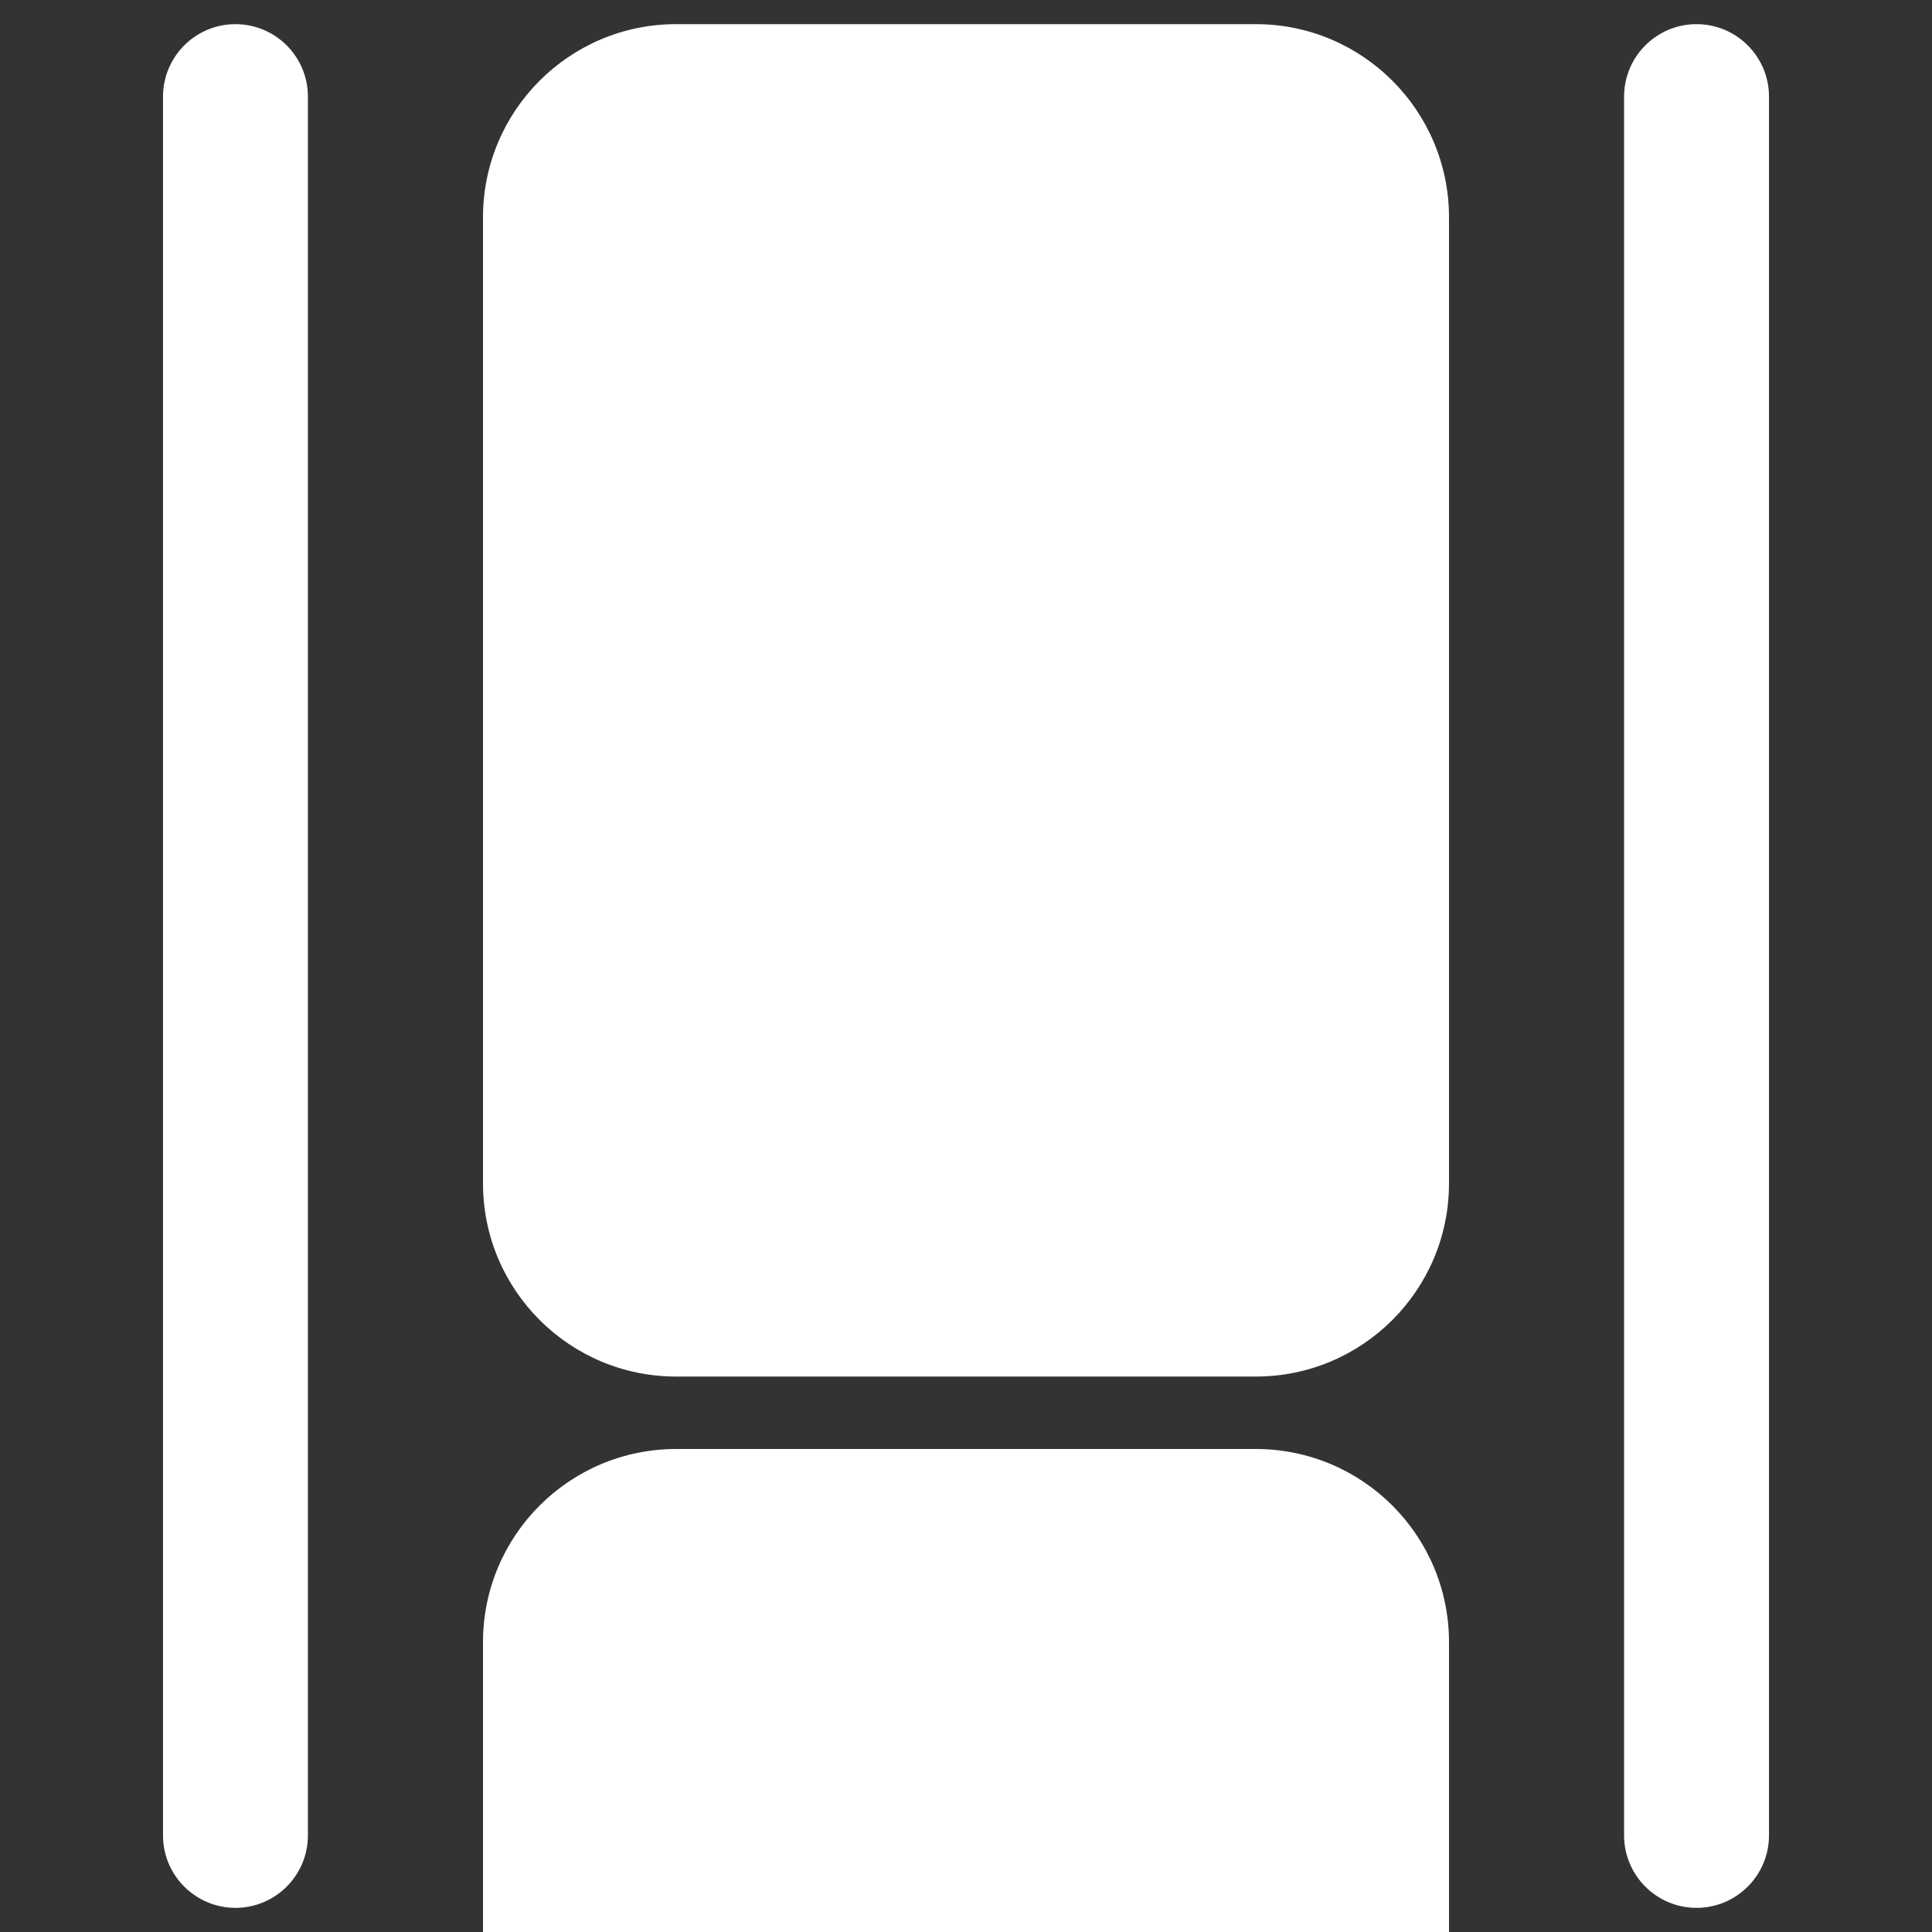 <?xml version="1.0" encoding="UTF-8" standalone="no"?>
<!DOCTYPE svg PUBLIC "-//W3C//DTD SVG 1.1//EN" "http://www.w3.org/Graphics/SVG/1.1/DTD/svg11.dtd">
<svg width="100%" height="100%" viewBox="0 0 800 800" version="1.1" xmlns="http://www.w3.org/2000/svg" xmlns:xlink="http://www.w3.org/1999/xlink" xml:space="preserve" xmlns:serif="http://www.serif.com/" style="fill-rule:evenodd;clip-rule:evenodd;stroke-linejoin:round;stroke-miterlimit:2;">
    <rect x="0" y="0" width="800" height="800" fill="#333333" stroke="none"/>
    <g id="Shape" transform="matrix(1,0,0,1,-80,-80)">
        <path d="M752.5,120C752.5,103.443 765.943,90 782.5,90C799.057,90 812.5,103.443 812.5,120L812.5,840C812.5,856.557 799.057,870 782.5,870C765.943,870 752.5,856.557 752.5,840L752.5,120ZM147.5,120C147.5,103.443 160.943,90 177.5,90C194.057,90 207.5,103.443 207.5,120L207.5,840C207.5,856.557 194.057,870 177.5,870C160.943,870 147.5,856.557 147.5,840L147.5,120ZM680,170L680,570C680,614.183 644.183,650 600,650L360,650C315.817,650 280,614.183 280,570L280,170C280,125.817 315.817,90 360,90L600,90C644.183,90 680,125.817 680,170ZM280,880L280,760C280,715.817 315.817,680 360,680L600,680C644.183,680 680,715.817 680,760L680,880L280,880Z" style="fill:white;"/>
    </g>
</svg>
